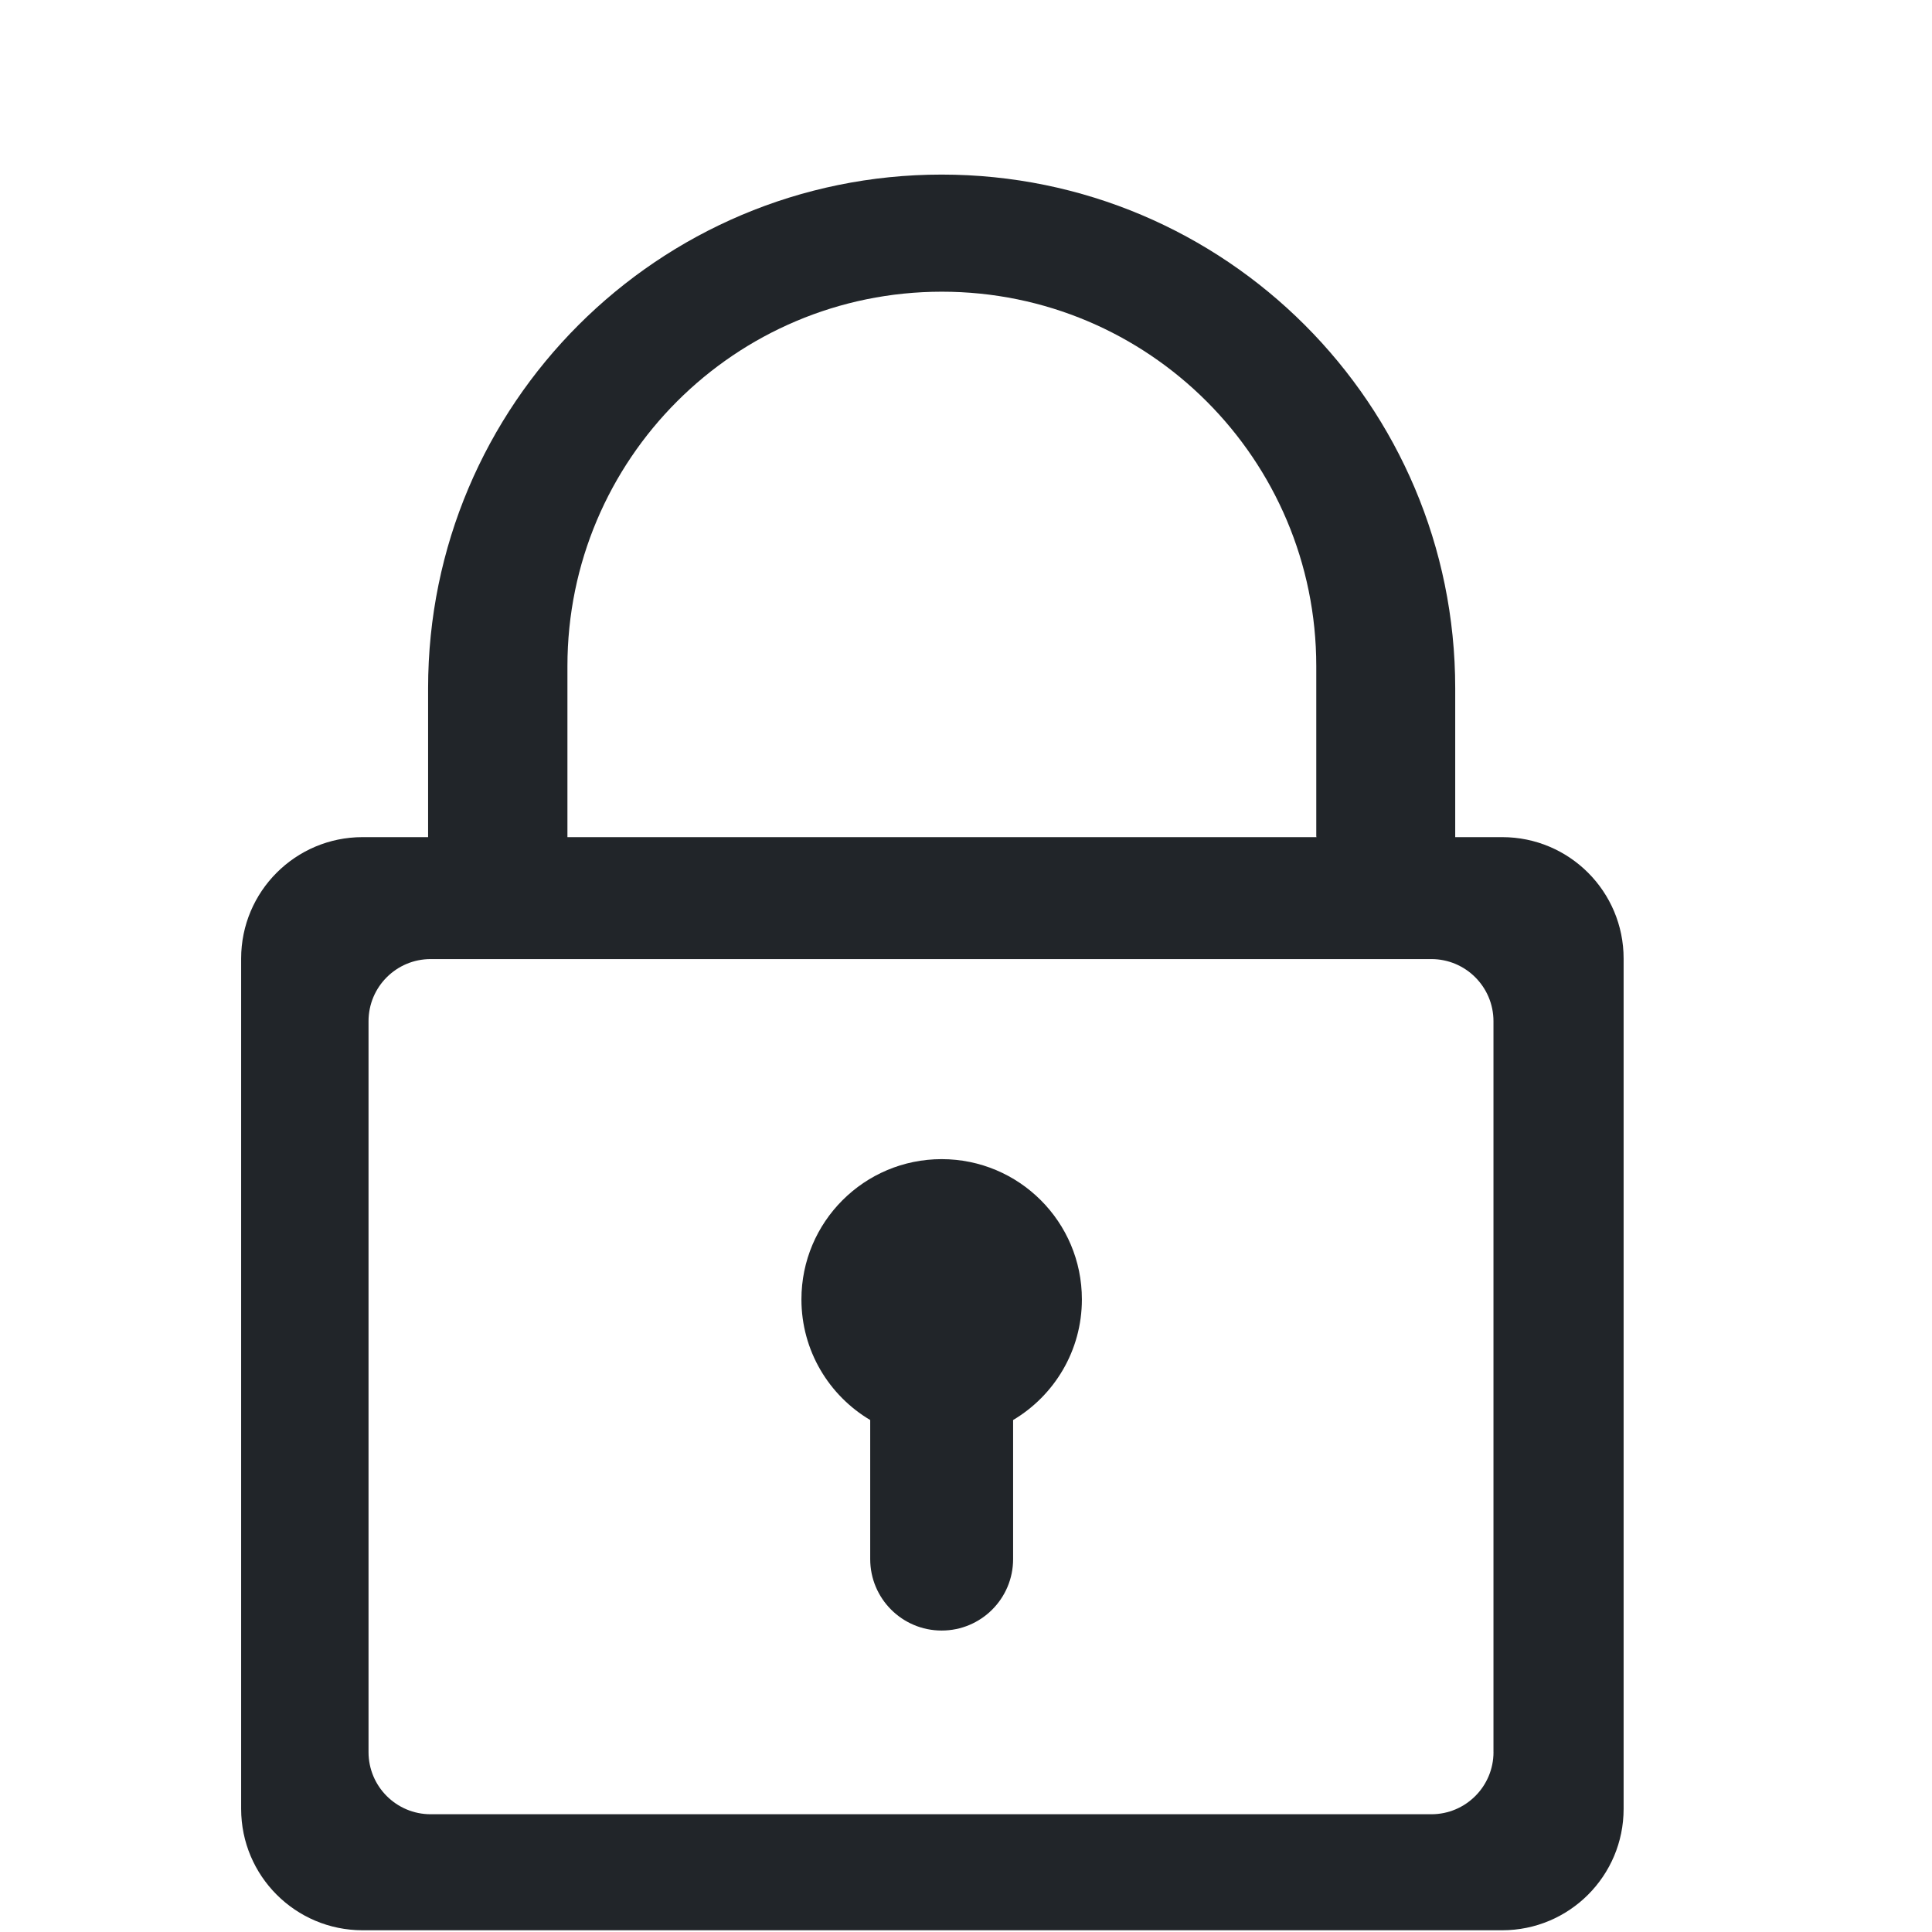 <?xml version="1.0" encoding="utf-8"?>
<!-- Generator: Adobe Illustrator 28.1.0, SVG Export Plug-In . SVG Version: 6.00 Build 0)  -->
<svg version="1.1" id="Layer_1" xmlns="http://www.w3.org/2000/svg" xmlns:xlink="http://www.w3.org/1999/xlink" x="0px" y="0px"
	 viewBox="0 0 600 600" enable-background="new 0 0 600 600" xml:space="preserve">
<g>
	<path fill="#212529" d="M466.53,259.98h-14.6v-46.27c0-88.08-71.41-159.49-159.49-159.49h0c-88.08,0-159.49,71.4-159.49,159.49
		v46.27h-20.36c-20.82,0-37.7,16.88-37.7,37.7v264.08c0,20.82,16.88,37.7,37.7,37.7h353.94c20.82,0,37.7-16.88,37.7-37.7V297.69
		C504.23,276.86,487.35,259.98,466.53,259.98z M176.22,206.87c0-64.22,52.06-116.28,116.28-116.28h0
		c64.22,0,116.28,52.06,116.28,116.28v53.02c0.02-0.03,0.03-0.06,0.05-0.08c0.01,0.06,0.02,0.12,0.03,0.18H176.22V206.87z
		 M463.82,544.13c0,10.66-8.64,19.3-19.3,19.3H133.75c-10.66,0-19.3-8.64-19.3-19.3V317.15c0-10.66,8.64-19.3,19.3-19.3h310.76
		c10.66,0,19.3,8.64,19.3,19.3V544.13z"/>
	<path fill="#212529" d="M292.44,359.98c-24.05,0-43.55,19.5-43.55,43.55c0,15.95,8.57,29.88,21.36,37.47v43.19
		c0,12.26,9.93,22.19,22.19,22.19c12.26,0,22.19-9.93,22.19-22.19V441c12.78-7.59,21.36-21.52,21.36-37.47
		C335.99,379.47,316.49,359.98,292.44,359.98z"/>
</g>
</svg>
